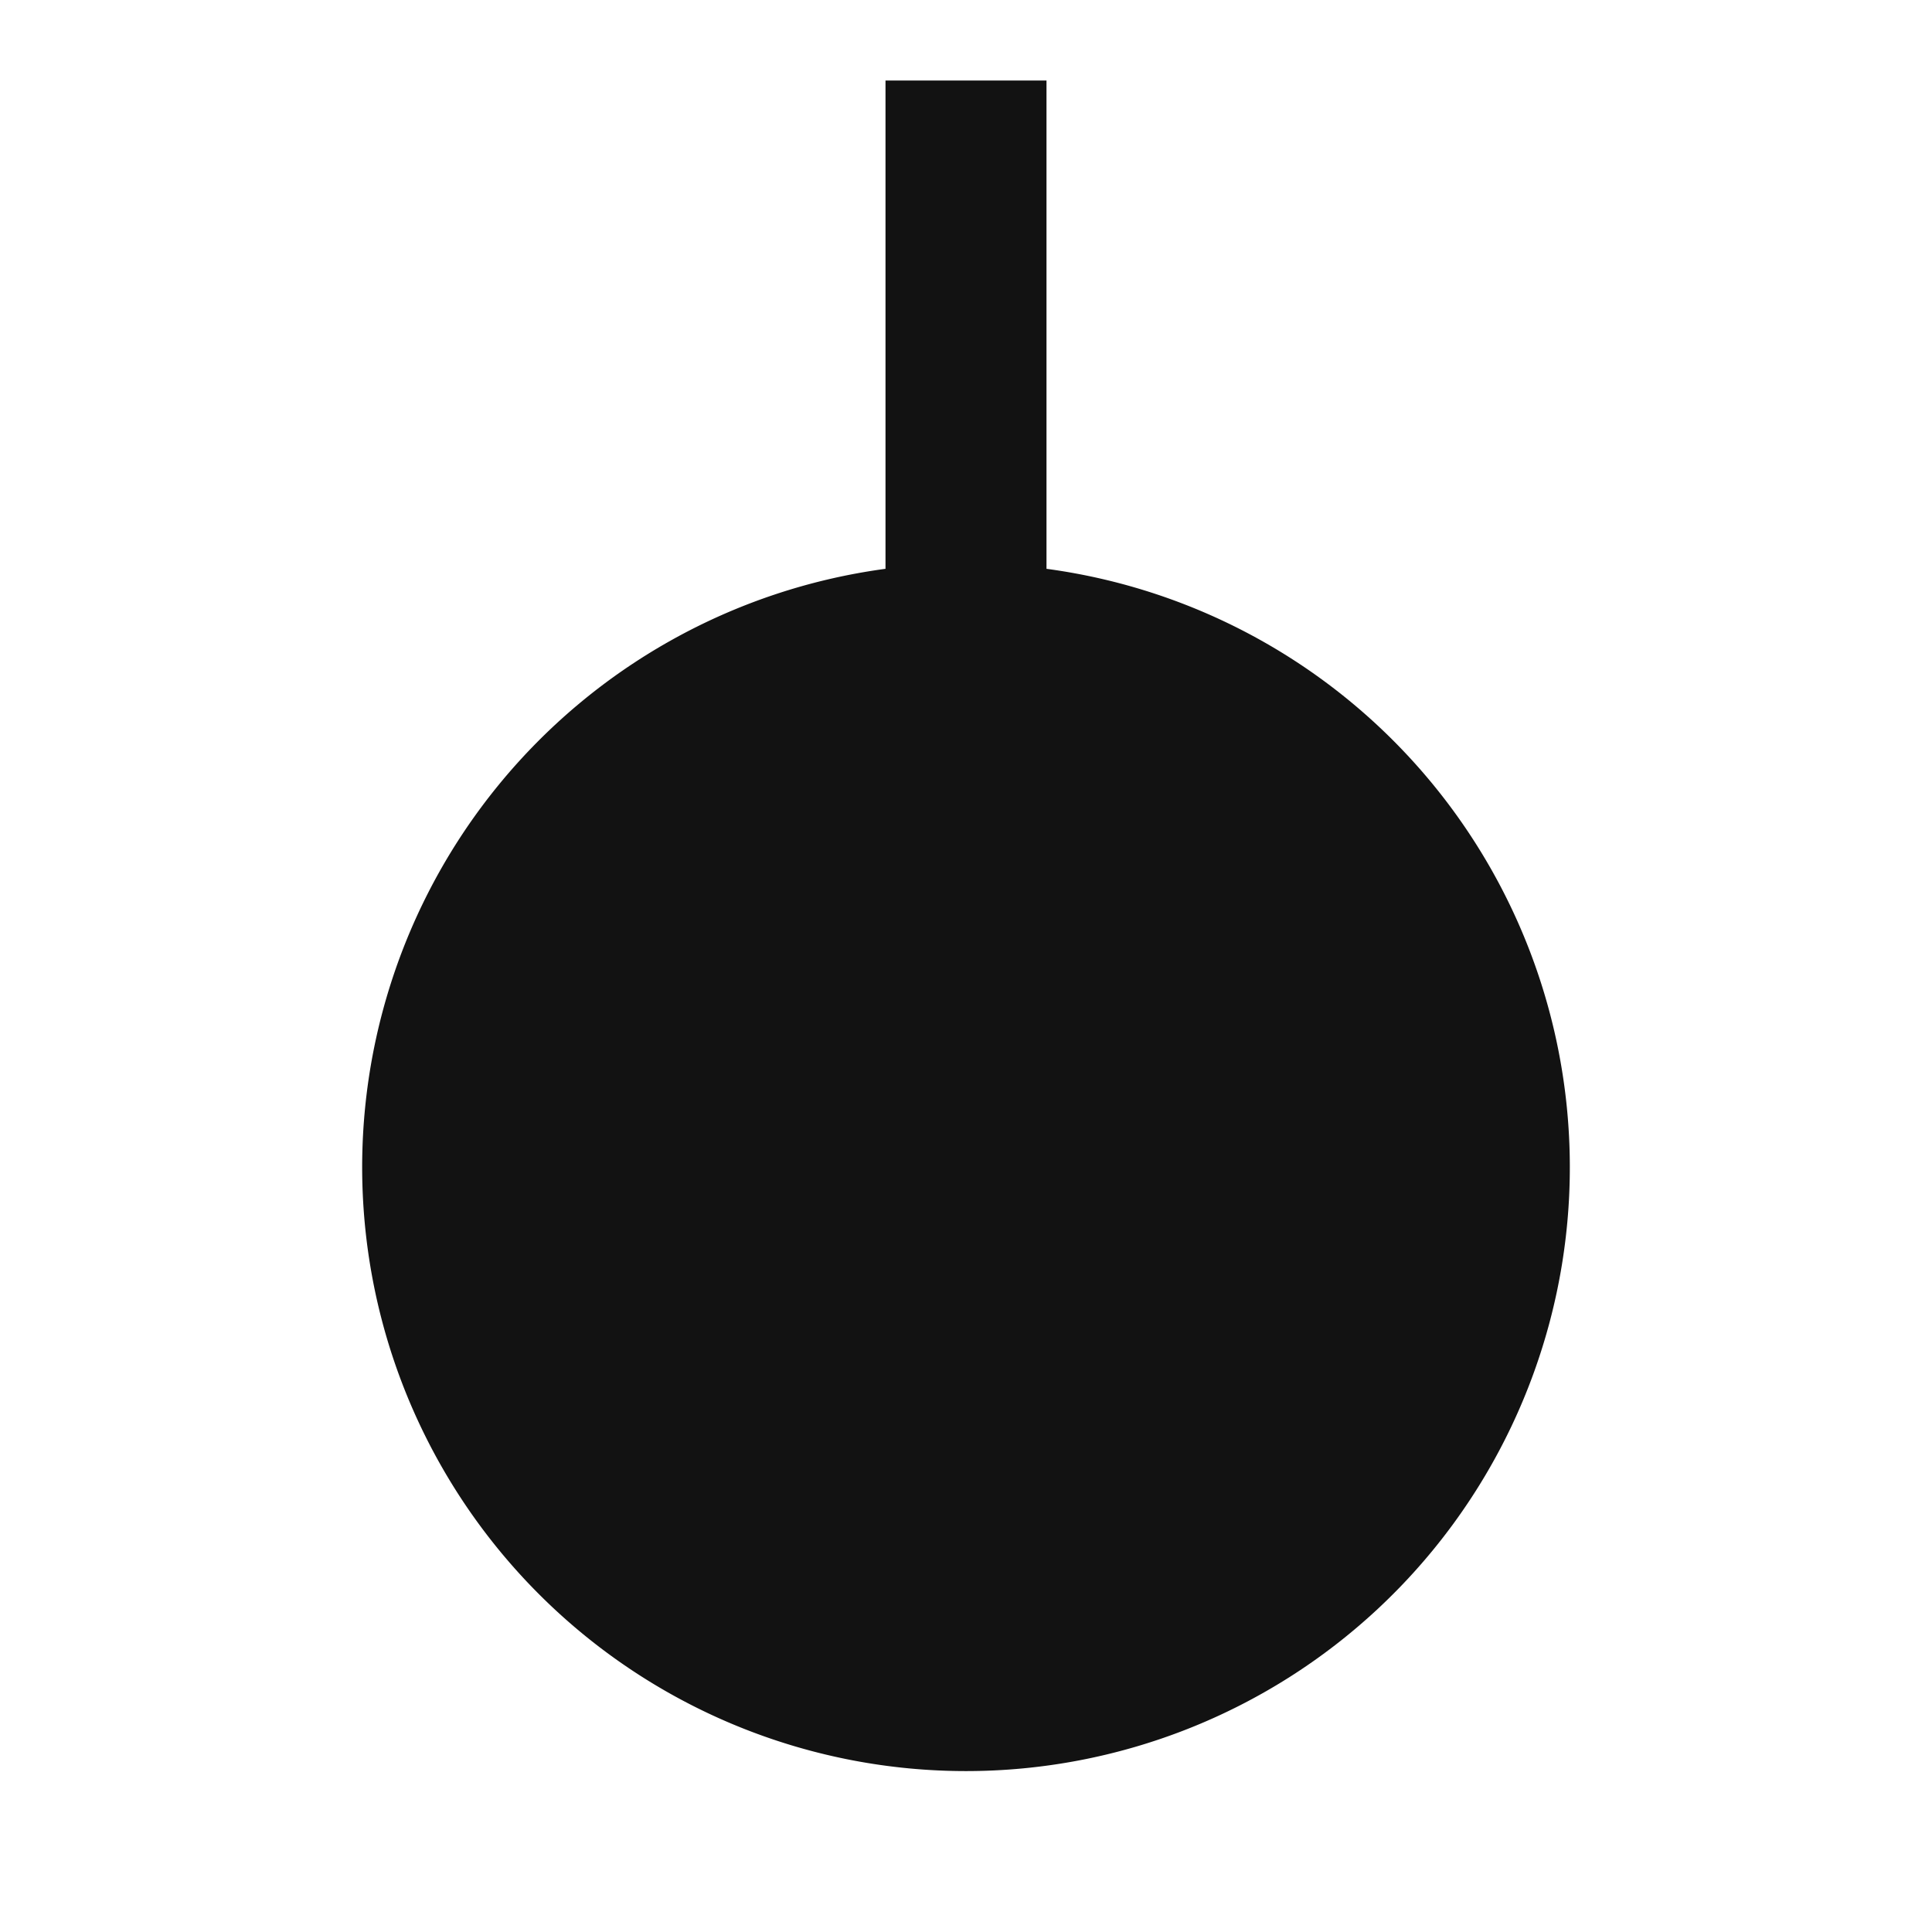<svg width="24" height="24" fill="none" xmlns="http://www.w3.org/2000/svg"><g clip-path="url(#a)"><path d="M11 7.066V1h2v6.066a7.501 7.501 0 1 1-2 0Z" fill="#121212"/></g><defs><clipPath id="a"><path fill="#fff" d="M0 0h24v24H0z"/></clipPath></defs></svg>